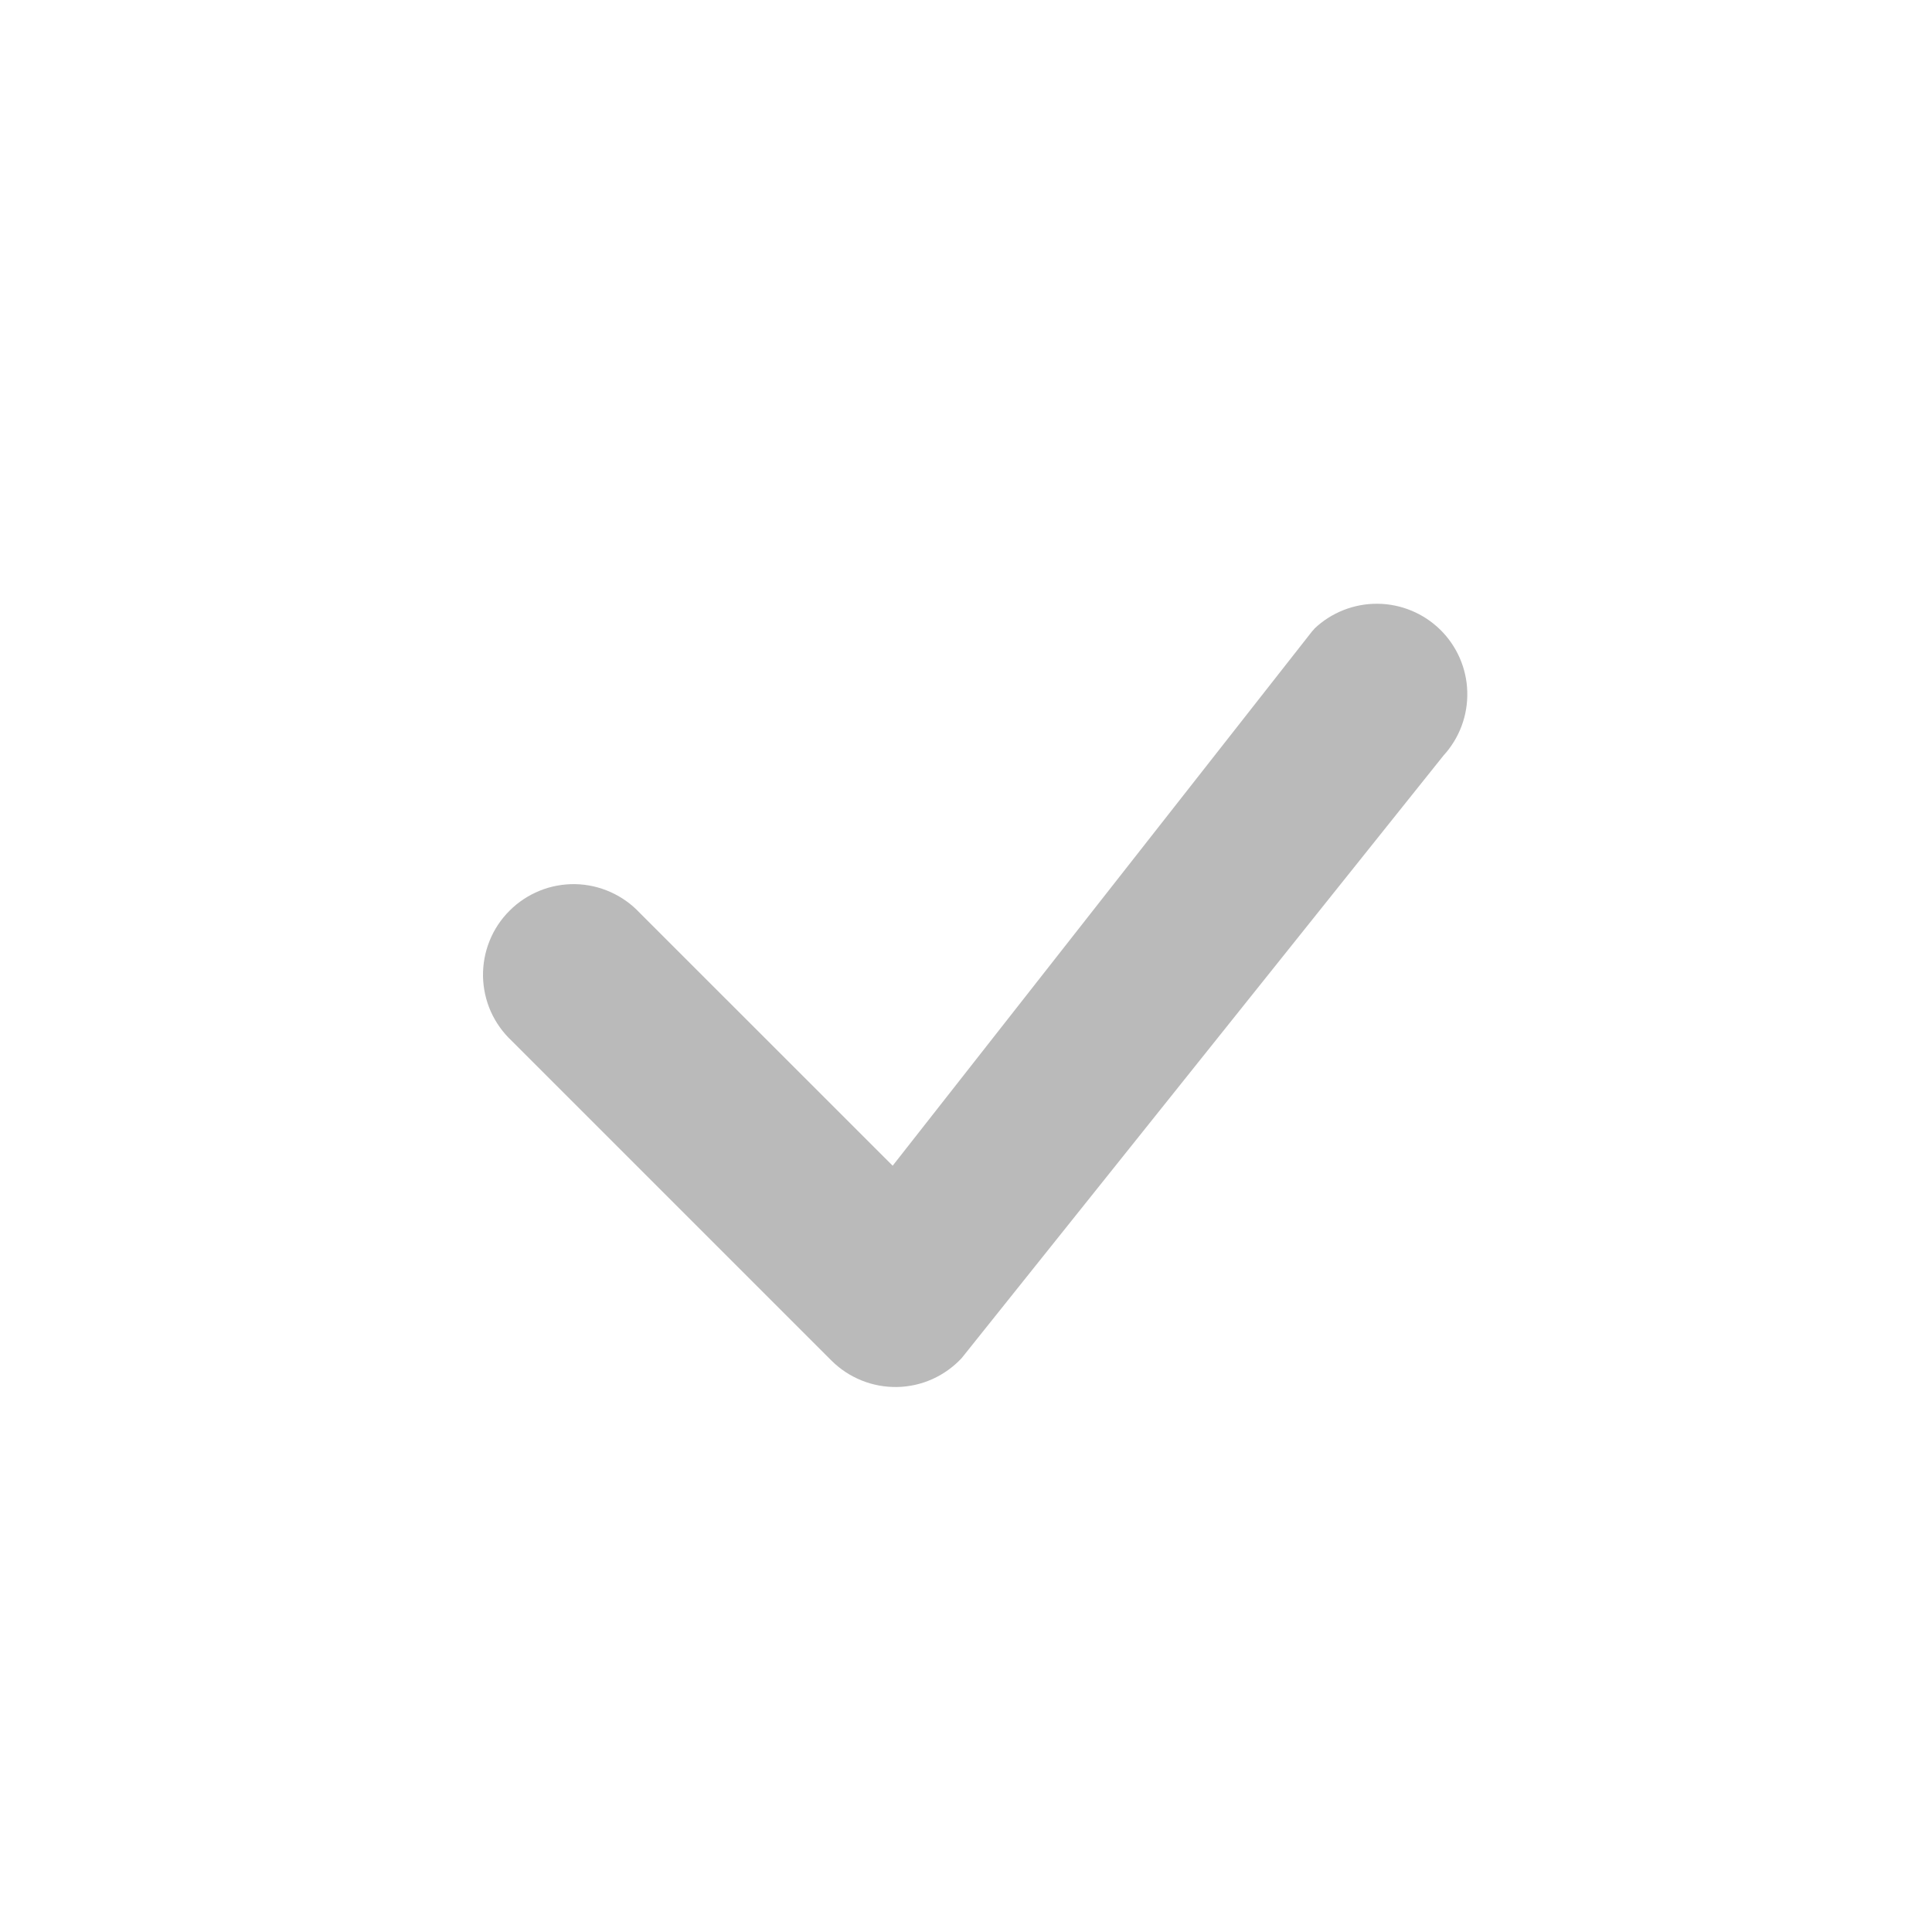 <svg width="24" height="24" viewBox="0 0 24 24" fill="none" xmlns="http://www.w3.org/2000/svg">
<path d="M16.327 7.81C16.538 7.609 16.82 7.498 17.111 7.5C17.403 7.502 17.683 7.618 17.891 7.822C18.099 8.026 18.22 8.304 18.227 8.595C18.235 8.887 18.129 9.17 17.932 9.385L11.947 16.87C11.844 16.981 11.72 17.07 11.582 17.132C11.444 17.194 11.295 17.227 11.143 17.23C10.992 17.232 10.842 17.205 10.702 17.148C10.561 17.091 10.434 17.007 10.327 16.9L6.358 12.931C6.248 12.828 6.159 12.704 6.097 12.566C6.036 12.428 6.003 12.279 6 12.128C5.998 11.977 6.025 11.827 6.082 11.687C6.138 11.547 6.223 11.419 6.33 11.313C6.436 11.206 6.564 11.122 6.704 11.065C6.844 11.008 6.994 10.981 7.145 10.983C7.296 10.986 7.445 11.019 7.583 11.081C7.721 11.142 7.845 11.231 7.948 11.341L11.089 14.481L16.299 7.843C16.308 7.832 16.318 7.821 16.329 7.81H16.327Z" fill="#BABABA"/>
</svg>
